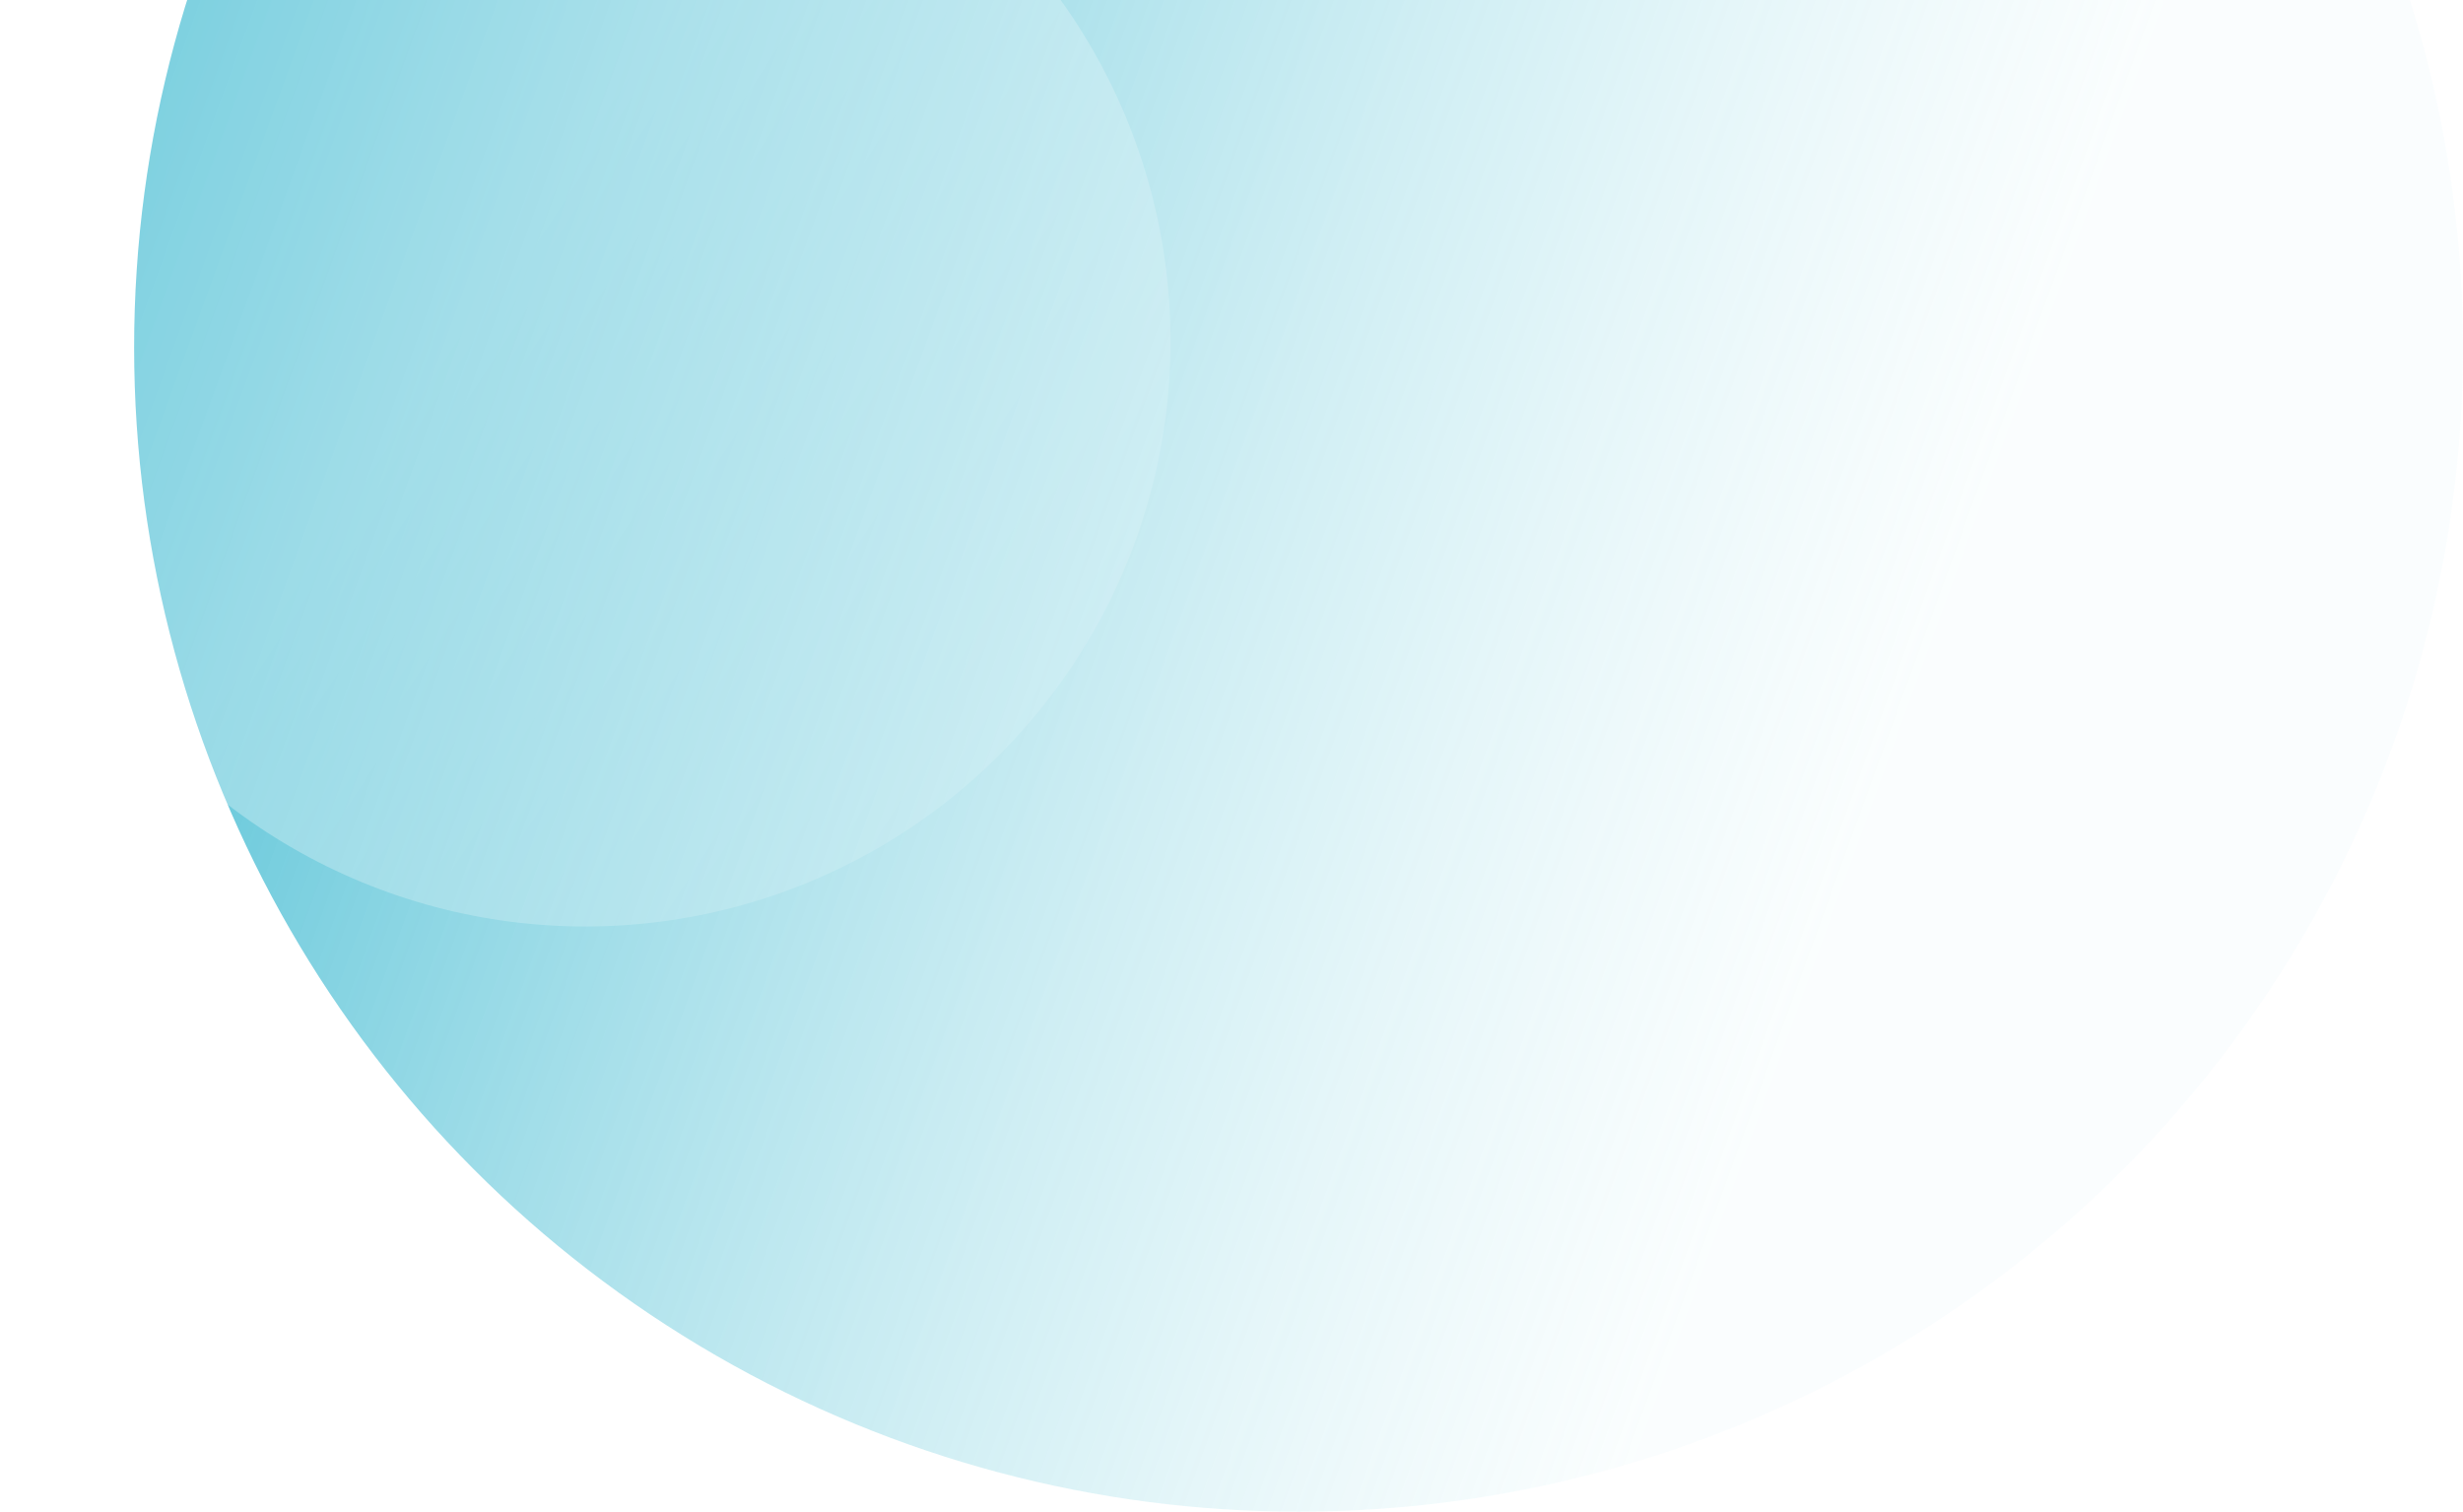 <svg width="202" height="124" viewBox="0 0 202 124" fill="none" xmlns="http://www.w3.org/2000/svg">
<circle cx="106.5" cy="28.5" r="95.5" transform="rotate(-180 106.5 28.5)" fill="url(#paint0_linear_0_141)"/>
<g filter="url(#filter0_b_0_141)">
<circle cx="48" cy="28" r="48" transform="rotate(-180 48 28)" fill="url(#paint1_linear_0_141)" fill-opacity="0.32"/>
</g>
<defs>
<filter id="filter0_b_0_141" x="-4" y="-24" width="104" height="104" filterUnits="userSpaceOnUse" color-interpolation-filters="sRGB">
<feFlood flood-opacity="0" result="BackgroundImageFix"/>
<feGaussianBlur in="BackgroundImageFix" stdDeviation="2"/>
<feComposite in2="SourceAlpha" operator="in" result="effect1_backgroundBlur_0_141"/>
<feBlend mode="normal" in="SourceGraphic" in2="effect1_backgroundBlur_0_141" result="shape"/>
</filter>
<linearGradient id="paint0_linear_0_141" x1="80.304" y1="-67" x2="253.073" y2="-4.279" gradientUnits="userSpaceOnUse">
<stop stop-color="#F1FBFC" stop-opacity="0.34"/>
<stop offset="1" stop-color="#01A3C2"/>
</linearGradient>
<linearGradient id="paint1_linear_0_141" x1="-6.541" y1="-24.601" x2="104.811" y2="47.939" gradientUnits="userSpaceOnUse">
<stop stop-color="white" stop-opacity="0.08"/>
<stop offset="0.627" stop-color="white"/>
<stop offset="1" stop-color="white"/>
</linearGradient>
</defs>
</svg>
